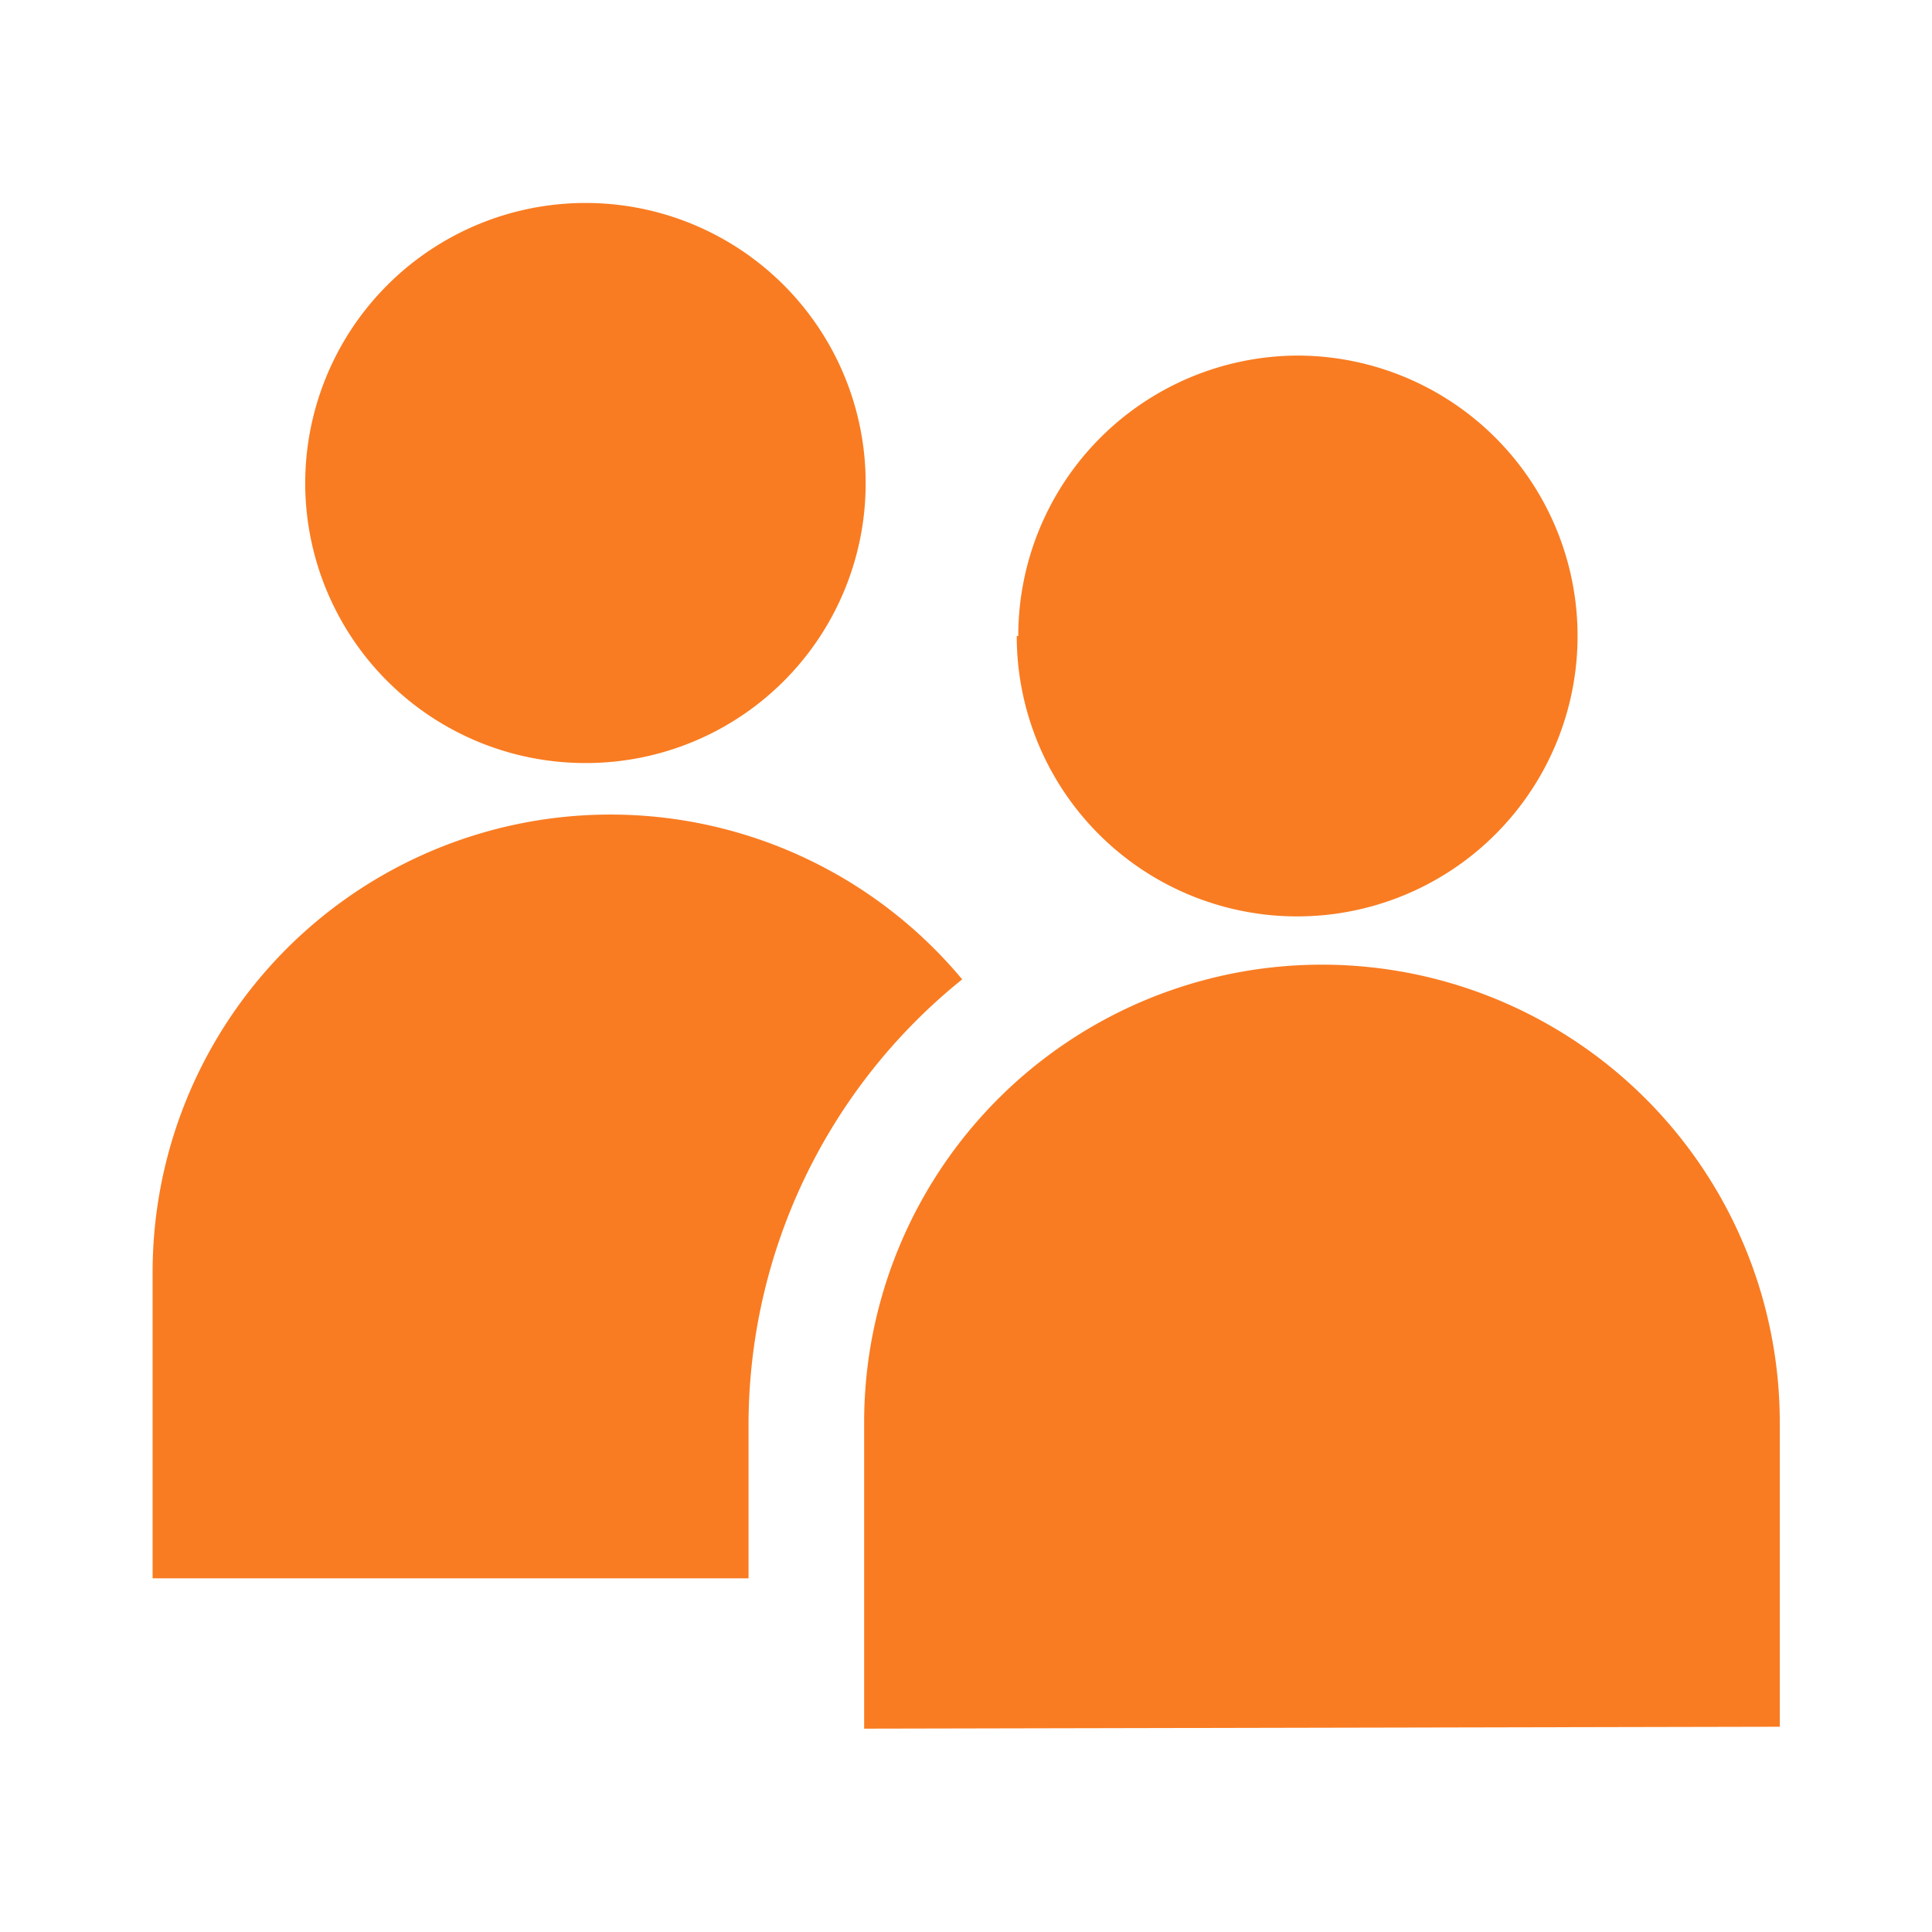 <svg xmlns="http://www.w3.org/2000/svg" viewBox="0 0 50.64 50.64"><defs><style>.cls-1{fill:none;}.cls-2{fill:#f97c22;}</style></defs><title>Icon_SozialeEinbettung</title><g id="Layer_2" data-name="Layer 2"><g id="Layer_1-2" data-name="Layer 1"><rect class="cls-1" width="50.64" height="50.64"/><path id="Union_75" data-name="Union 75" class="cls-2" d="M22.65,45.31v-8a12,12,0,0,1,24-.05v8ZM4,41.37v-8a12,12,0,0,1,21.22-7.7,15,15,0,0,0-5.6,11.7v4Zm22.69-24.7A7.35,7.35,0,0,1,34,9.32h0a7.35,7.35,0,1,1-7.35,7.35h0ZM8,12.67a7.35,7.35,0,0,1,7.35-7.35h0a7.34,7.34,0,0,1,7.34,7.35h0A7.33,7.33,0,0,1,15.31,20h0A7.34,7.34,0,0,1,8,12.67Z"/></g></g></svg>